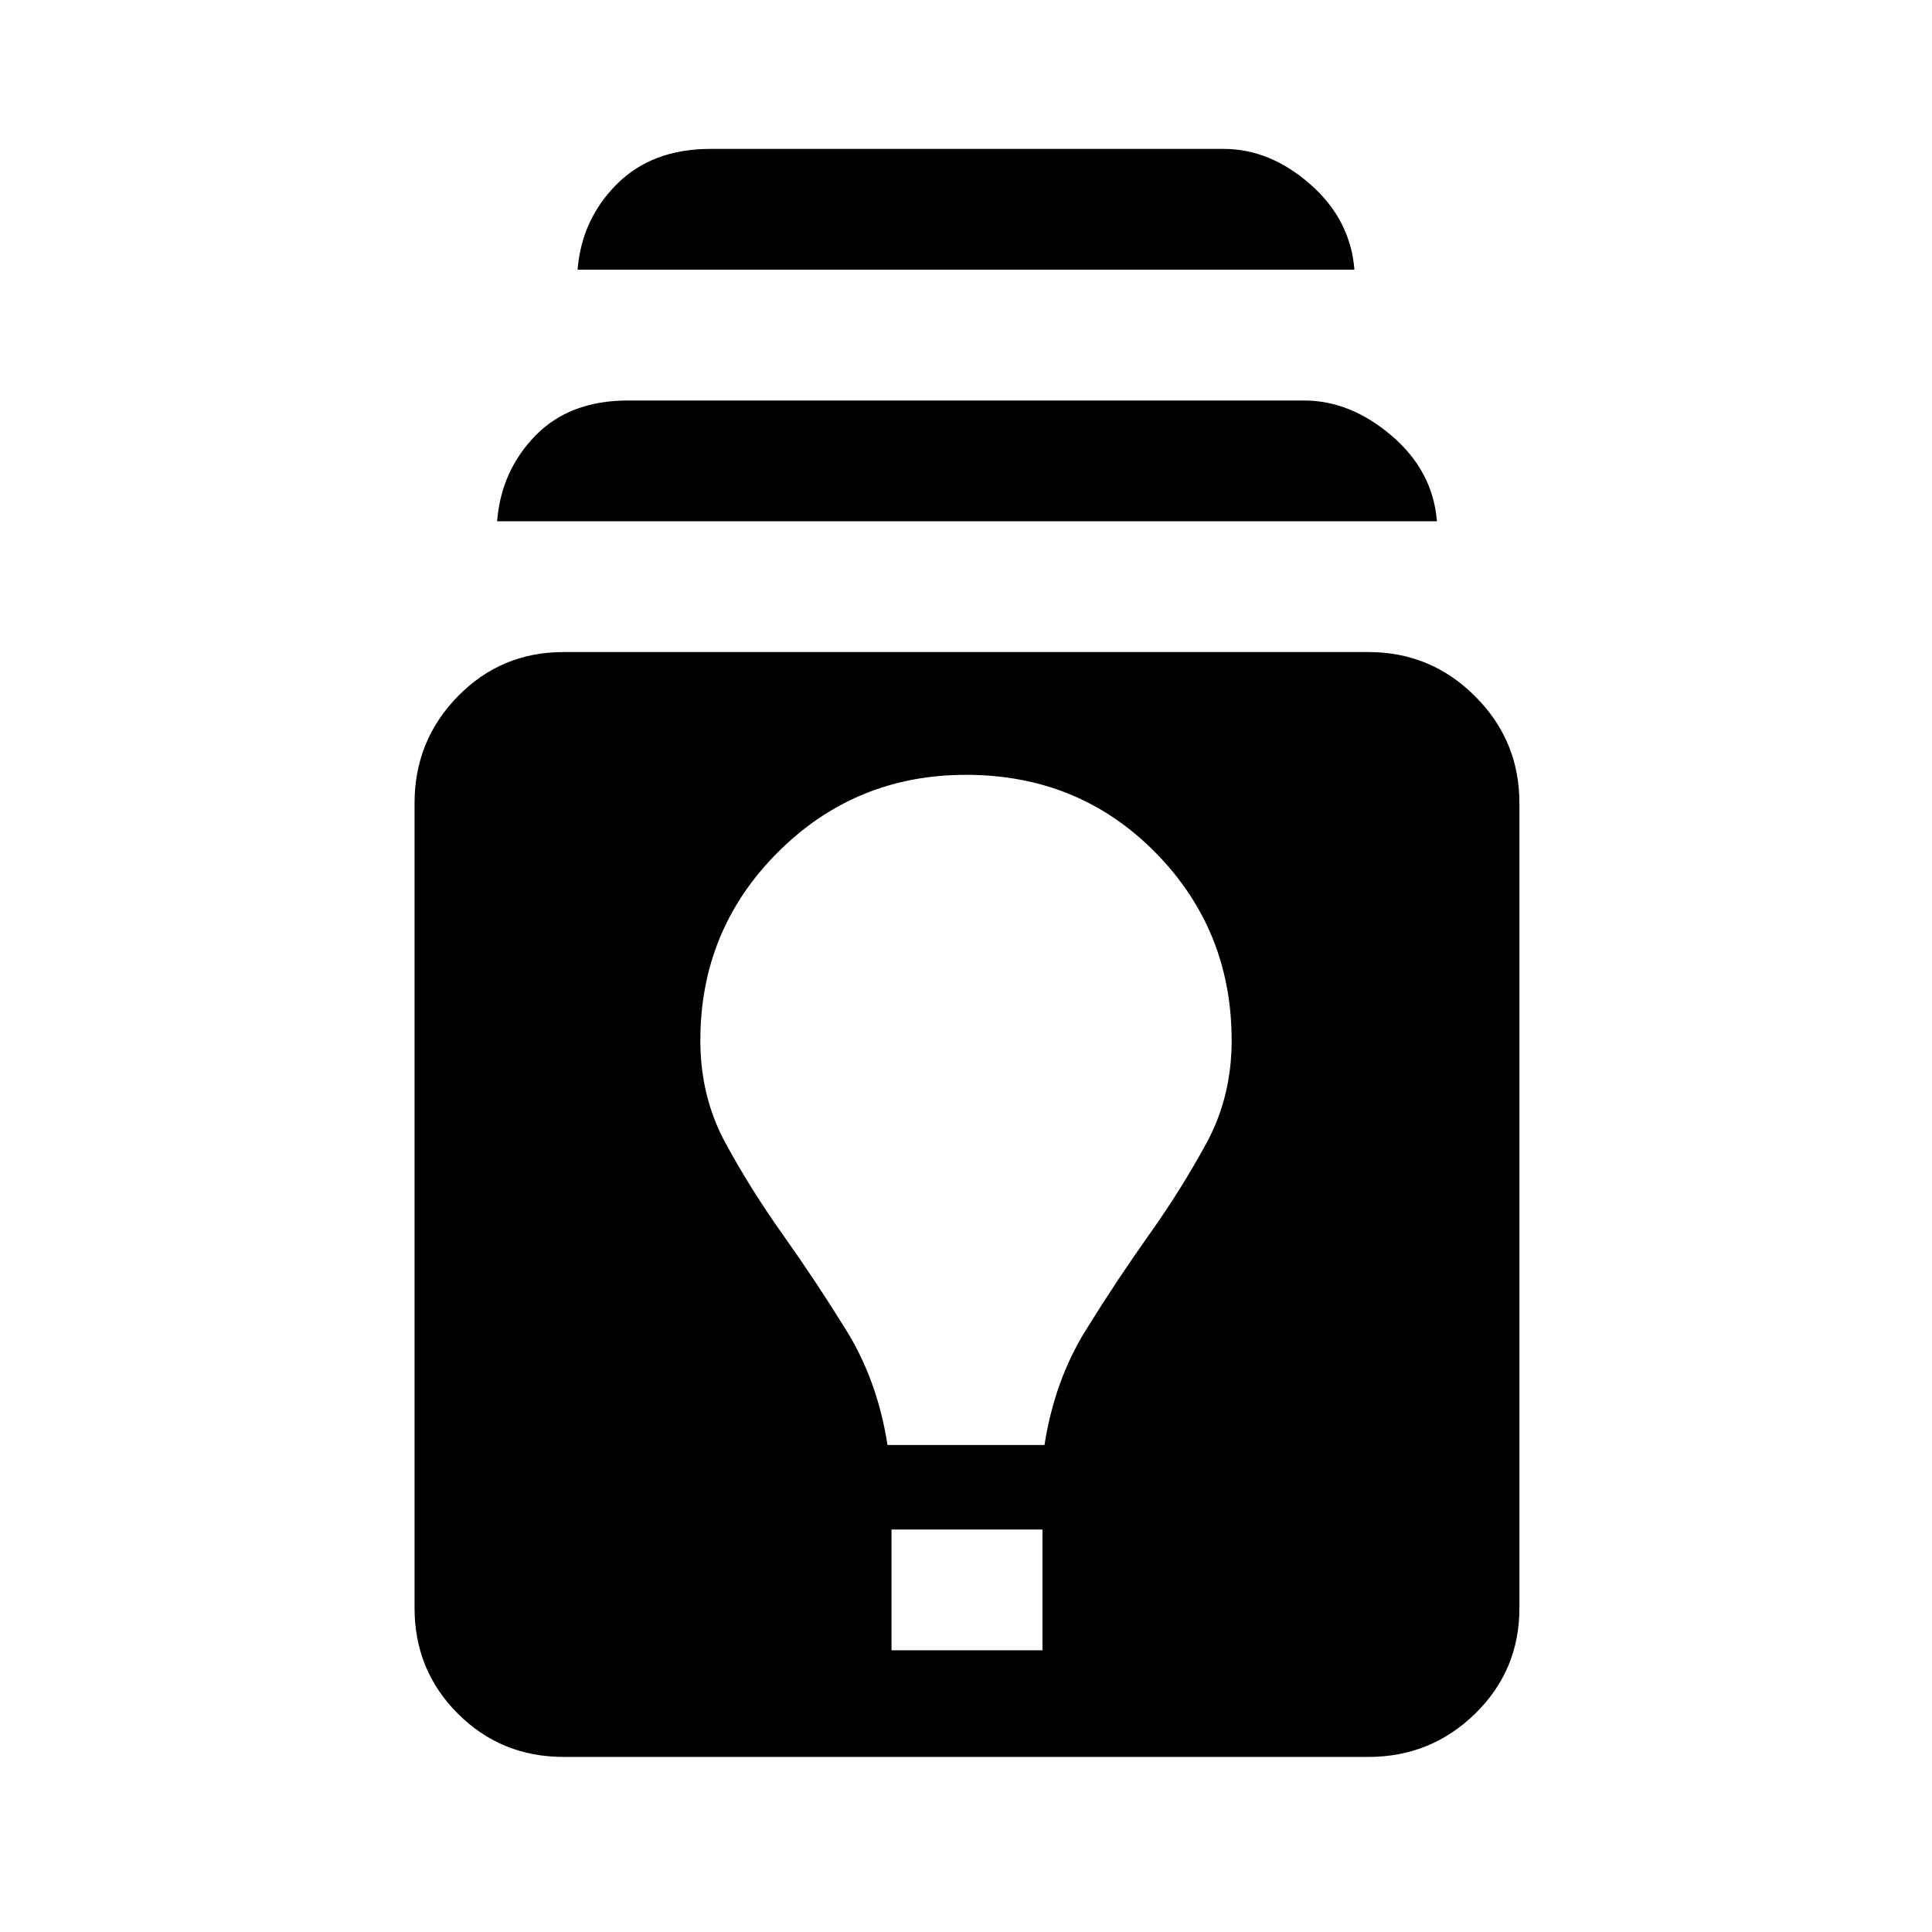 <svg xmlns="http://www.w3.org/2000/svg" height="40" width="40"><path d="M11.667 36.375Q10.375 36.375 9.479 35.479Q8.583 34.583 8.583 33.292V16.625Q8.583 15.333 9.479 14.417Q10.375 13.5 11.667 13.5H28.333Q29.625 13.5 30.542 14.417Q31.458 15.333 31.458 16.625V33.292Q31.458 34.583 30.542 35.479Q29.625 36.375 28.333 36.375ZM18.458 34.167H21.583V31.667H18.458ZM18.375 29.917H21.625Q21.833 28.583 22.479 27.542Q23.125 26.5 23.792 25.562Q24.458 24.625 24.979 23.667Q25.5 22.708 25.5 21.542Q25.5 19.25 23.917 17.646Q22.333 16.042 20 16.042Q17.708 16.042 16.104 17.646Q14.5 19.25 14.5 21.542Q14.5 22.708 15.021 23.667Q15.542 24.625 16.208 25.562Q16.875 26.5 17.521 27.542Q18.167 28.583 18.375 29.917ZM10.292 10.792Q10.375 9.75 11.083 9.021Q11.792 8.292 13 8.292H27Q27.958 8.292 28.812 9.021Q29.667 9.75 29.75 10.792ZM11.958 5.583Q12.042 4.542 12.771 3.813Q13.5 3.083 14.708 3.083H25.333Q26.292 3.083 27.125 3.813Q27.958 4.542 28.042 5.583Z"/></svg>